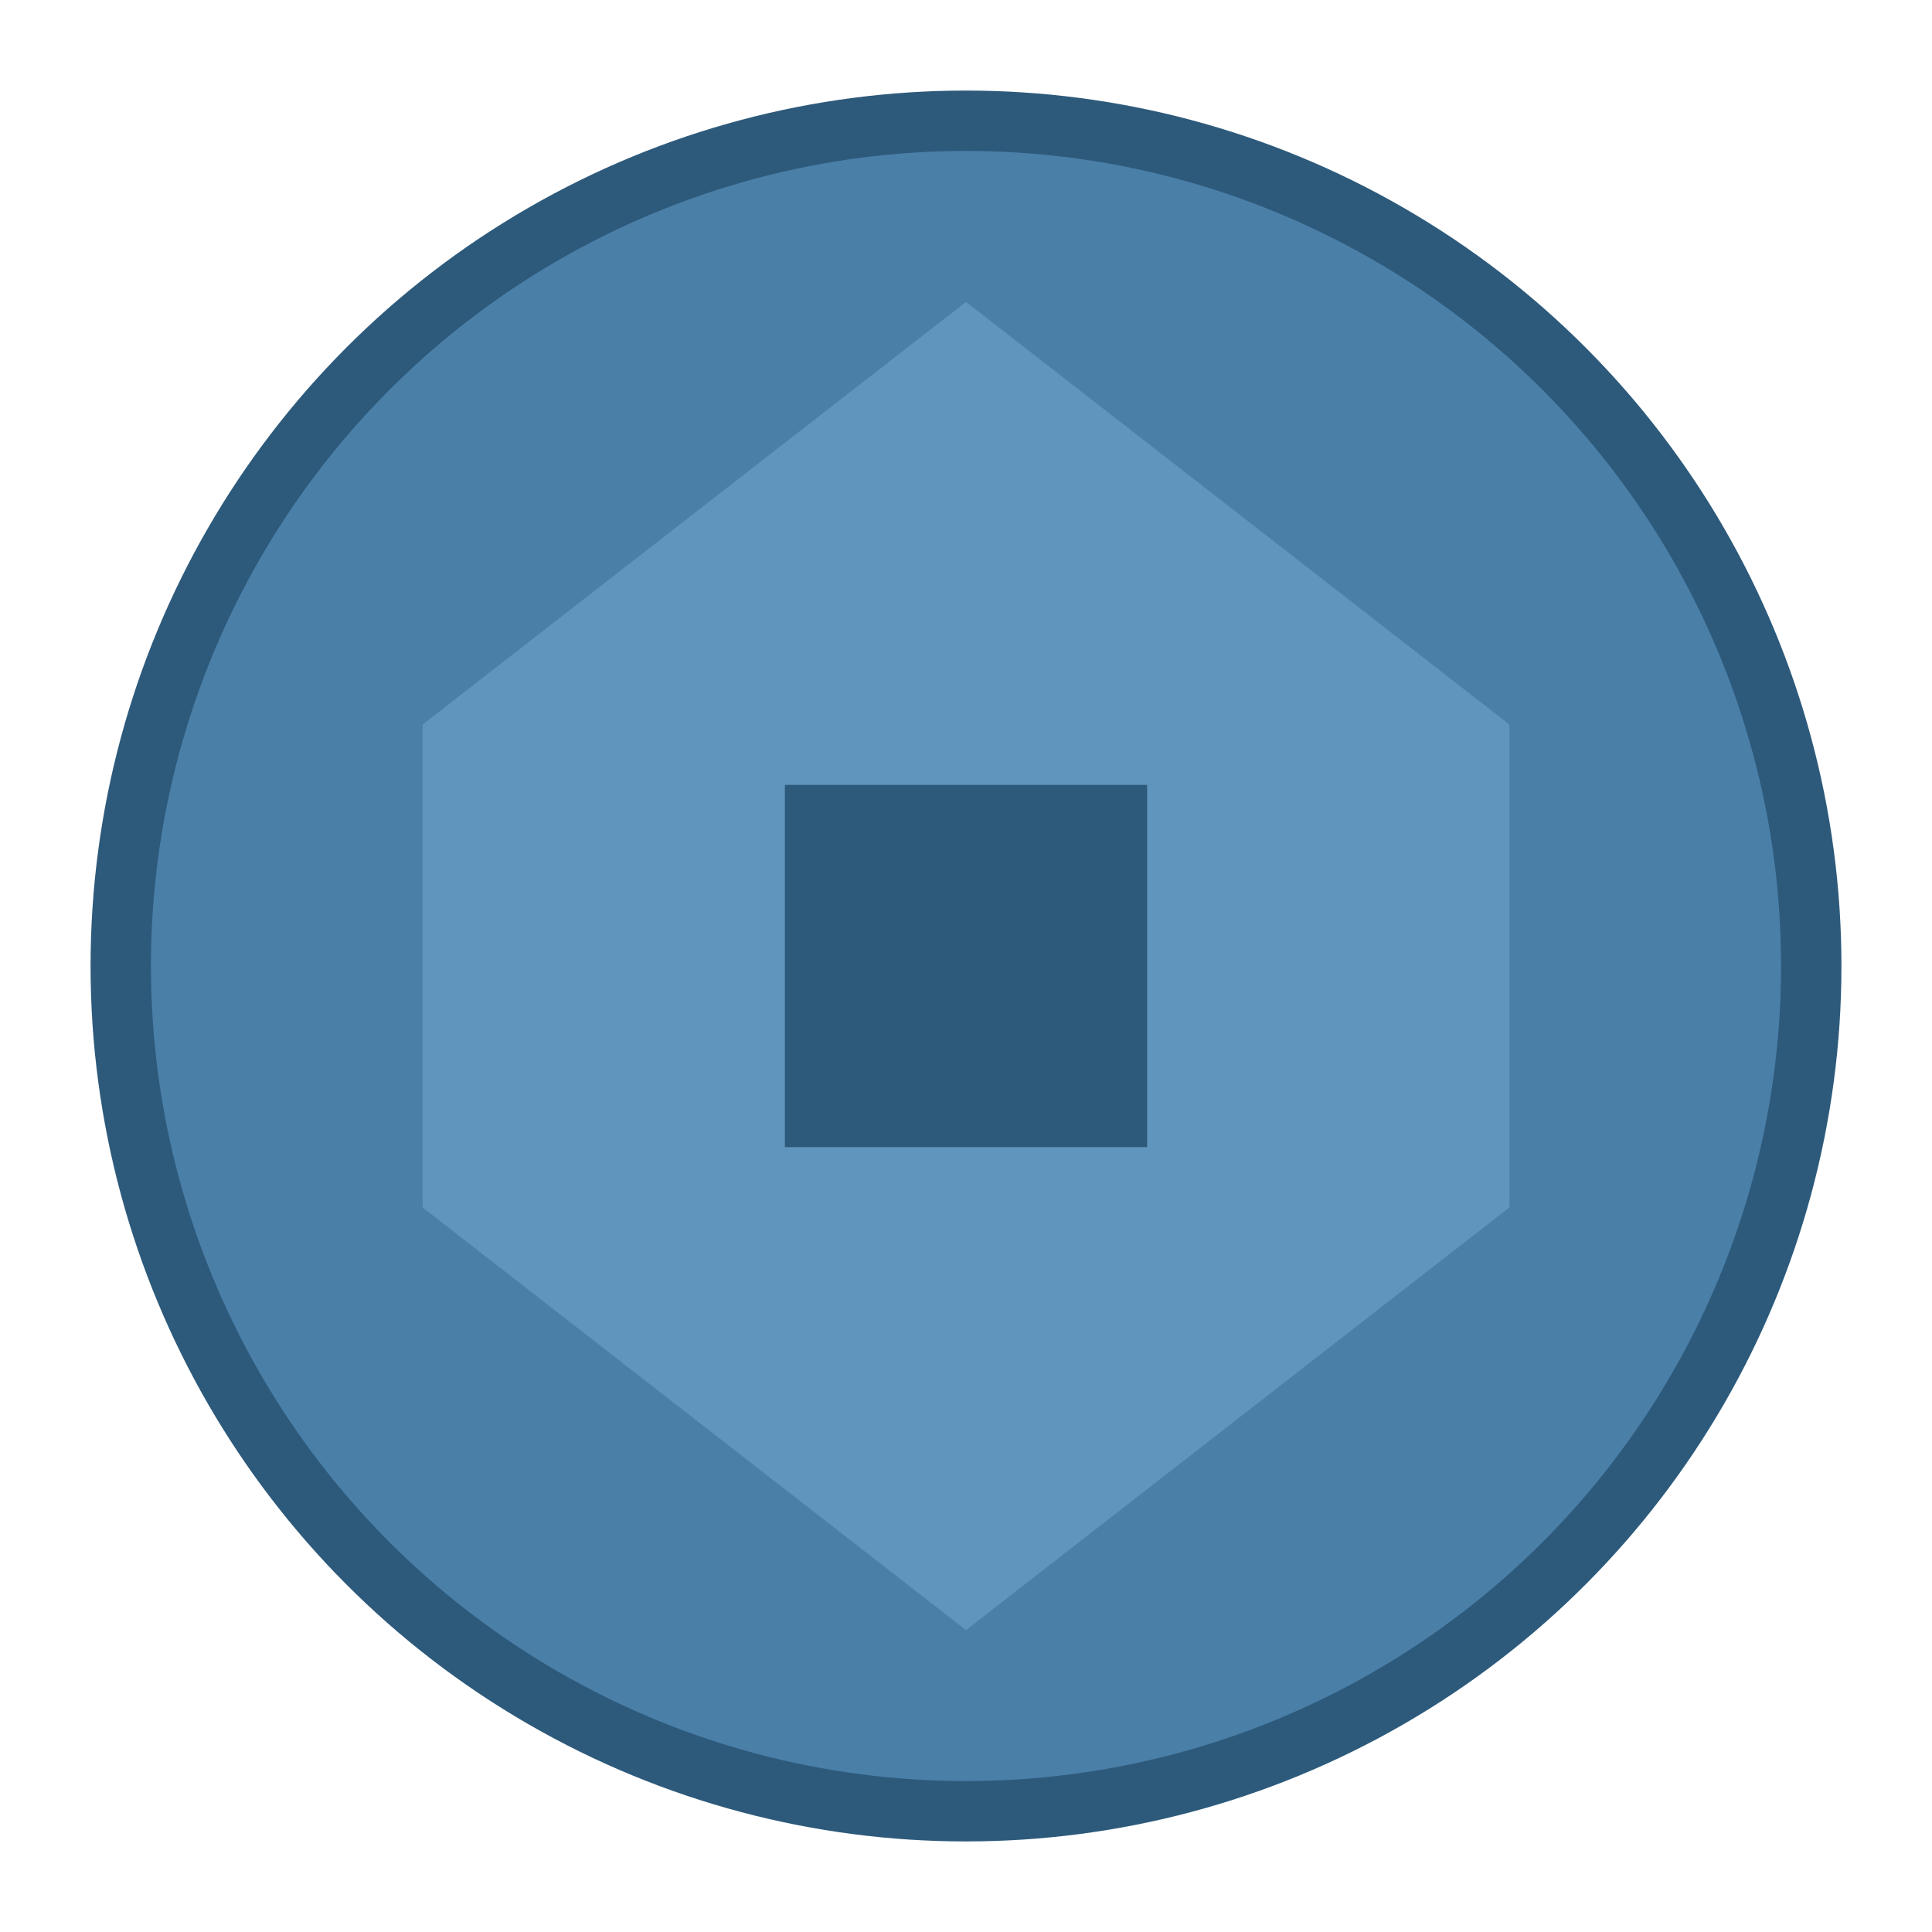 <svg xmlns="http://www.w3.org/2000/svg" viewBox="0 0 64 64">
  <circle cx="32" cy="32" r="28" fill="#4a7fa8" stroke="#2d5a7b" stroke-width="2"/>
  <path d="M 32 10 L 50 24 L 50 40 L 32 54 L 14 40 L 14 24 Z" fill="#6a9fc8" opacity="0.7"/>
  <rect x="26" y="26" width="12" height="12" fill="#2d5a7b"/>
</svg>